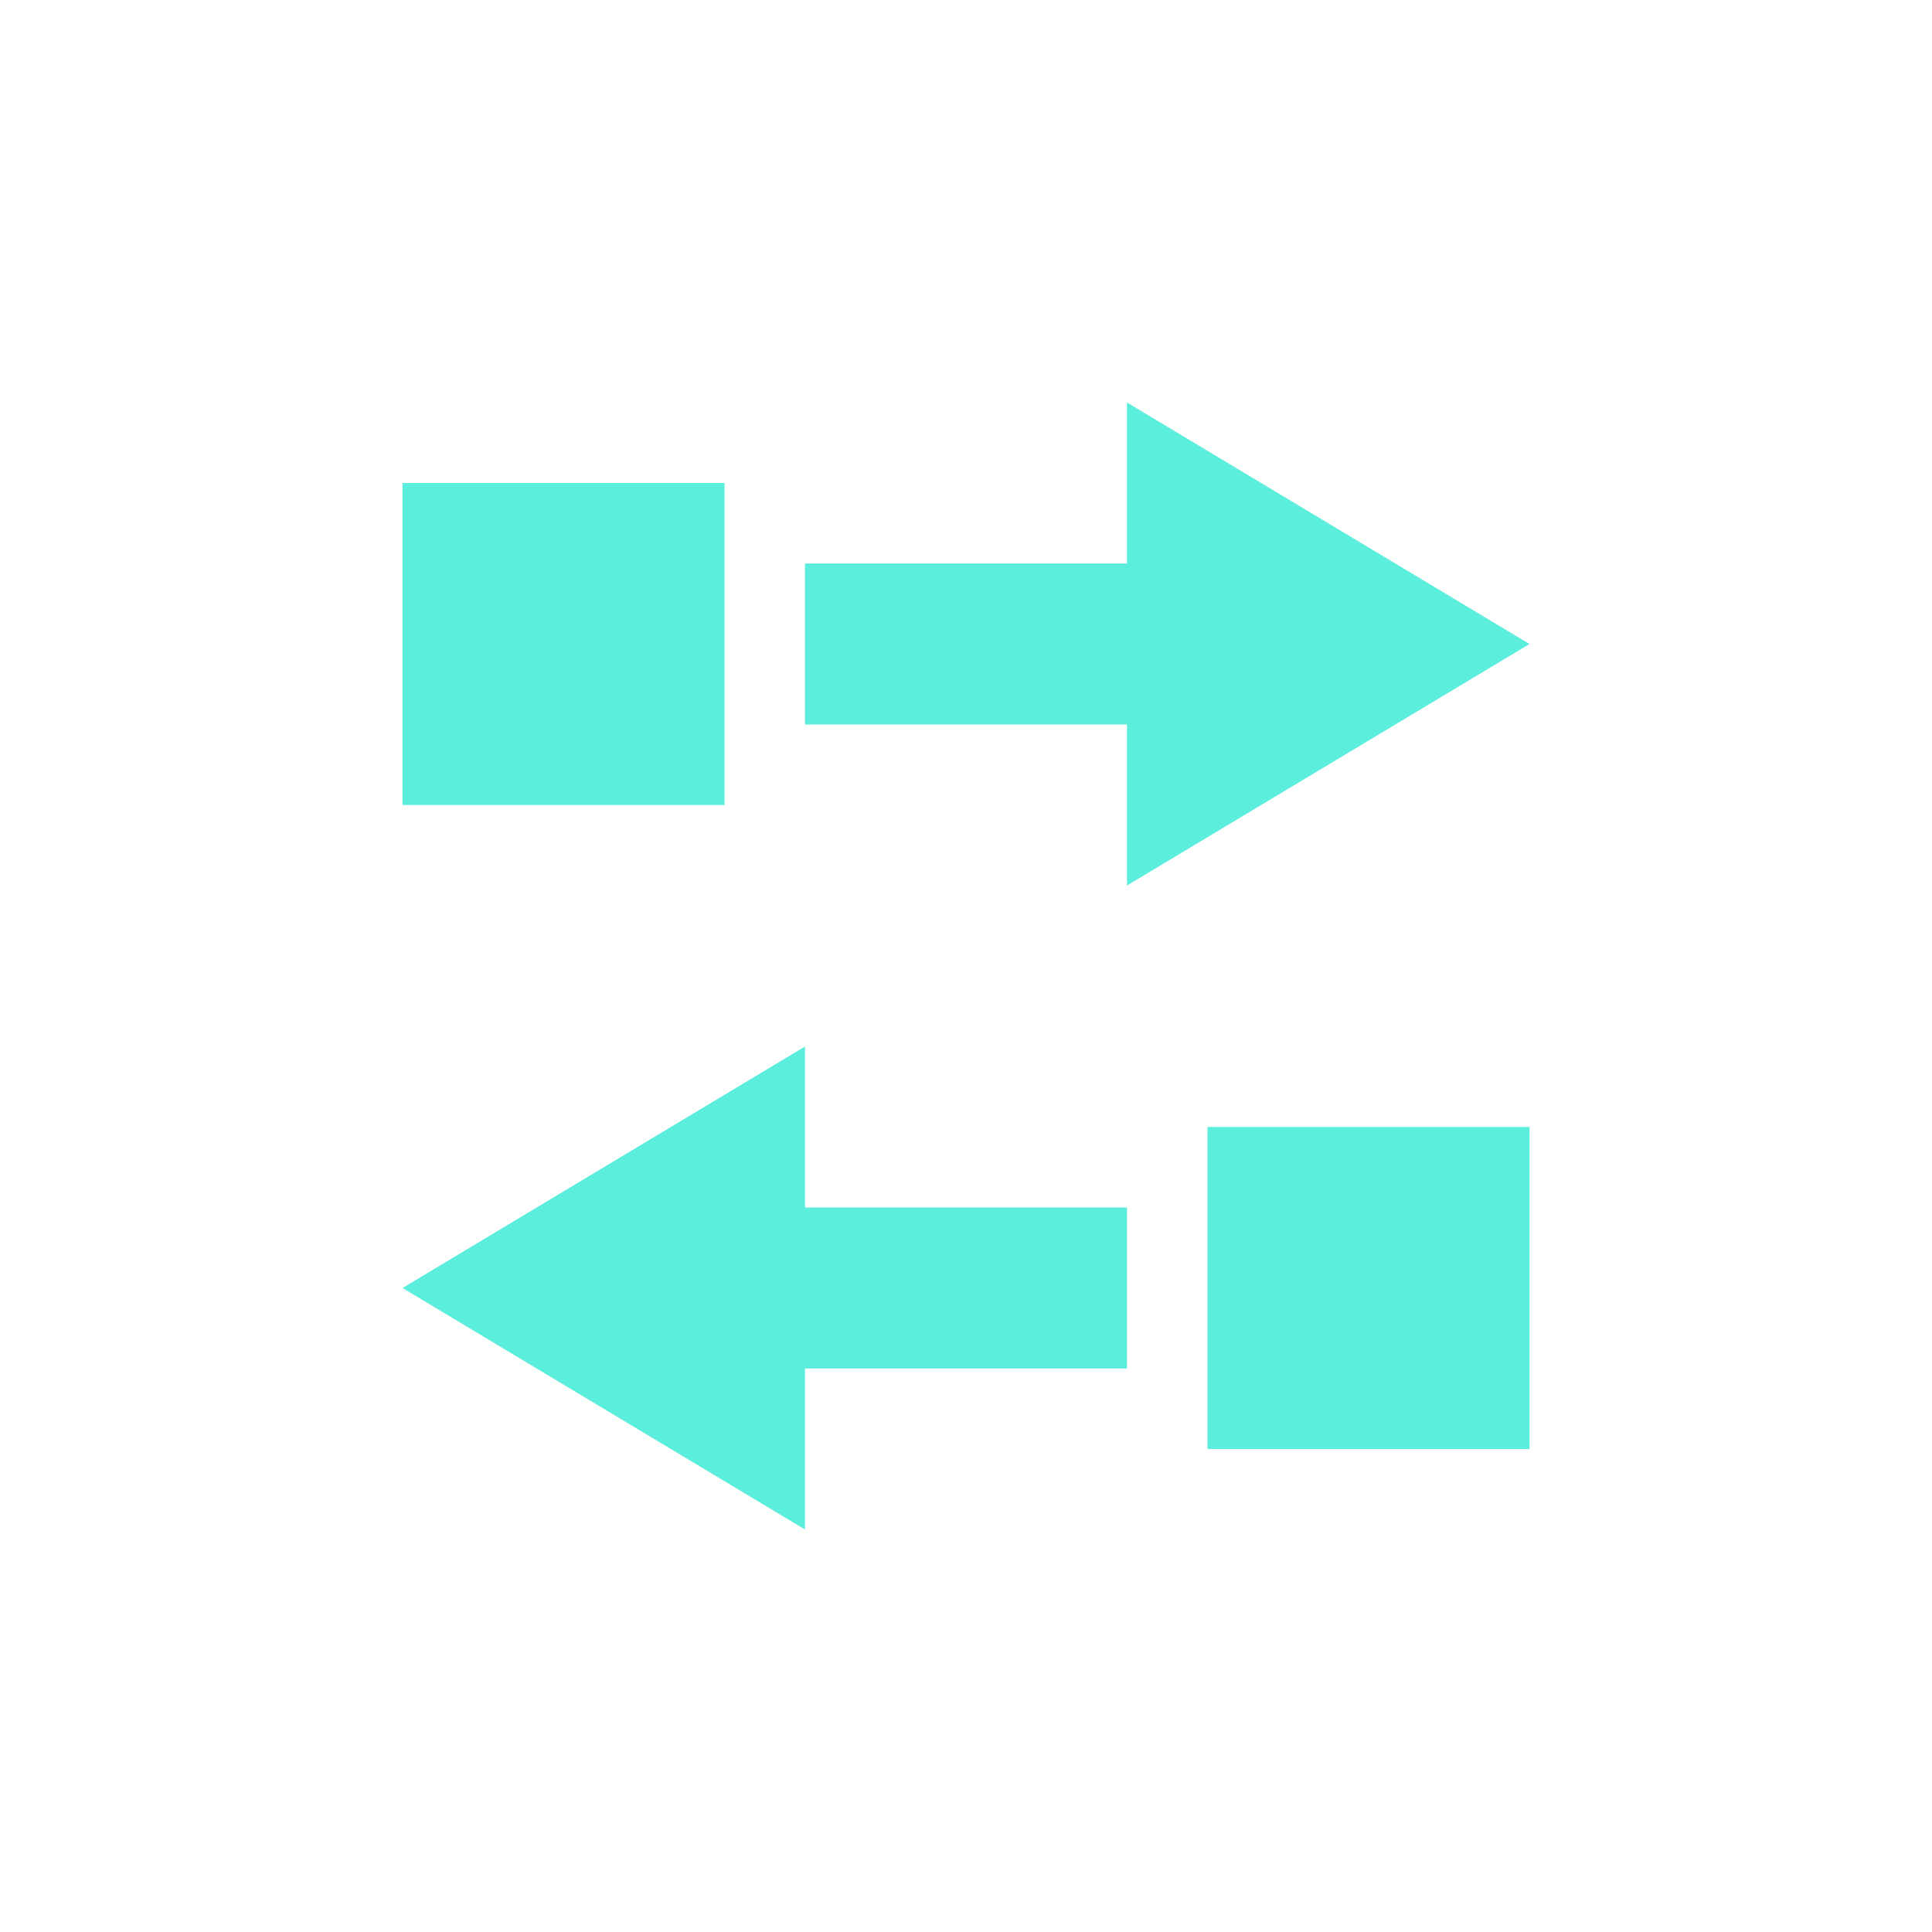 <svg xmlns="http://www.w3.org/2000/svg" width="24" height="24"><defs><style id="current-color-scheme"></style></defs><path d="M14 5v2h-4v2h4v2l2.5-1.5L19 8l-2.5-1.5zM5 6v4h4V6zm5 7l-2.5 1.5L5 16l2.5 1.5L10 19v-2h4v-2h-4zm5 1v4h4v-4z" fill="#5beedc" color="#5beedc"/></svg>
